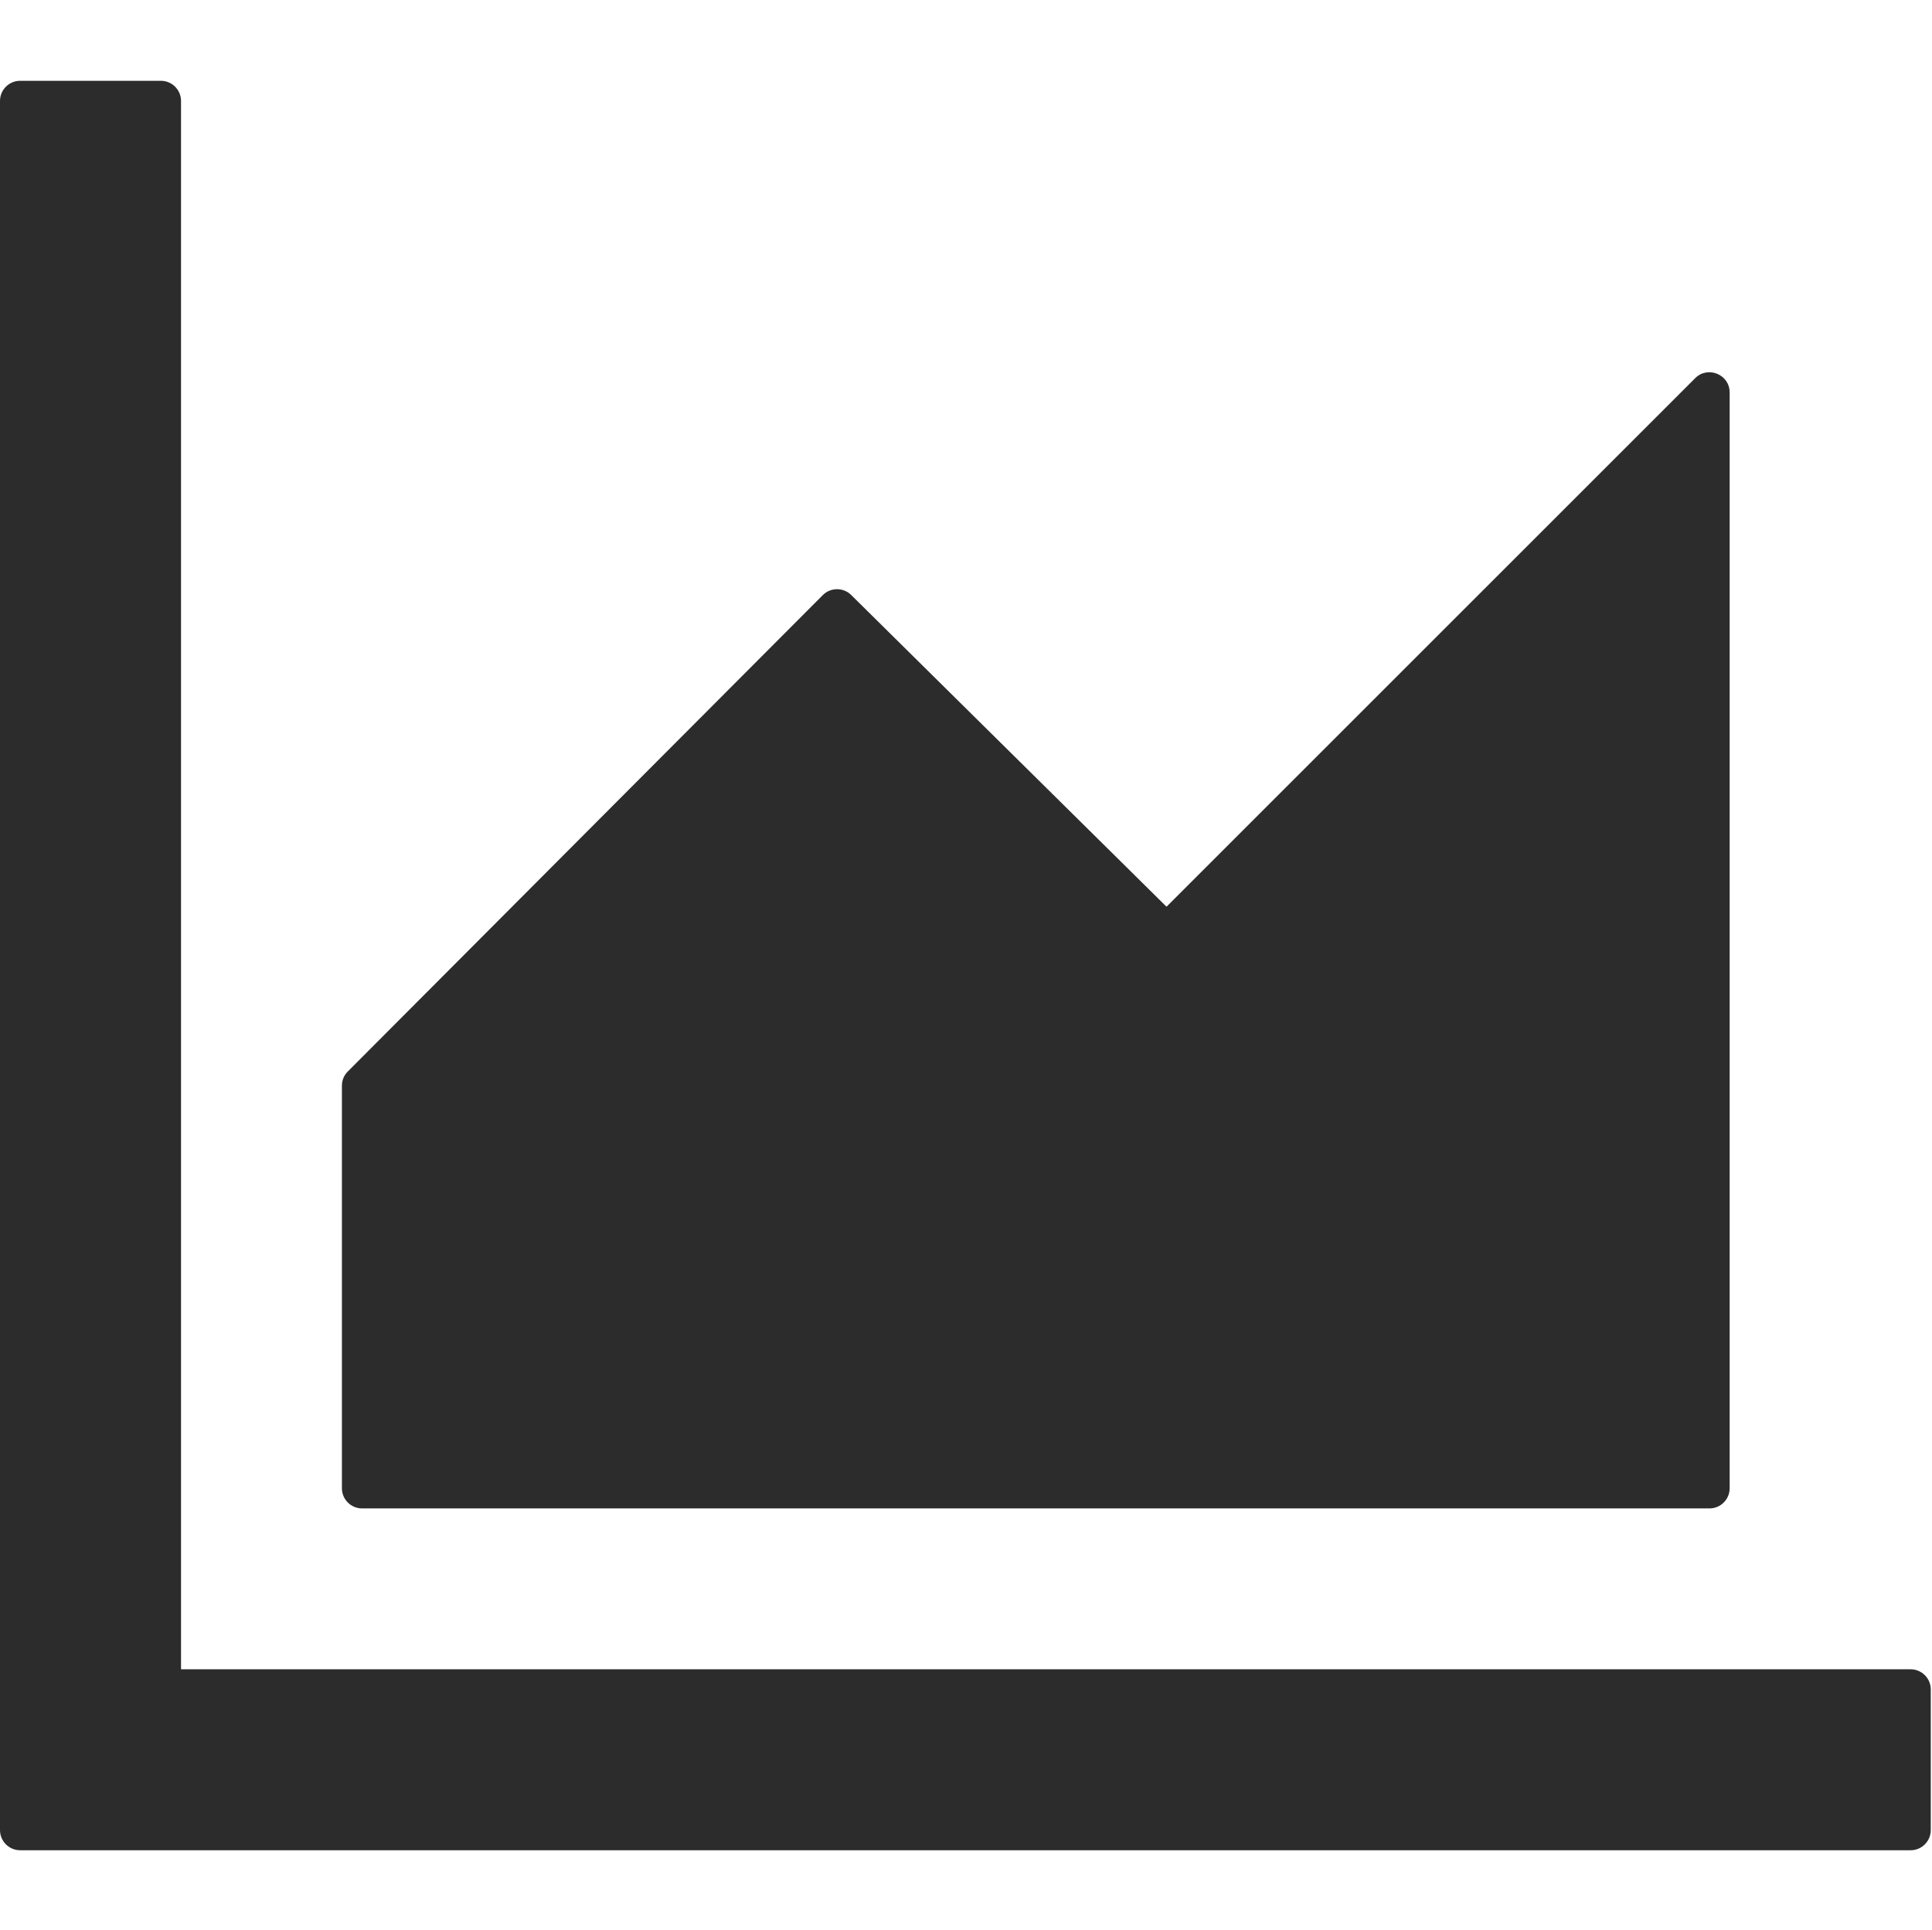 <svg t="1757660779752" class="icon" viewBox="0 0 1025 1024" version="1.1" xmlns="http://www.w3.org/2000/svg" p-id="23905" xmlns:xlink="http://www.w3.org/1999/xlink" width="24.023" height="24"><path d="M1013.678 885.821H96.041V53.535c0-5.868-4.803-10.67-10.68-10.67H10.67c-5.868 0-10.67 4.803-10.67 10.67v917.647c0 5.868 4.803 10.67 10.67 10.67h1003.008c5.868 0 10.67-4.803 10.67-10.67v-74.691c0-5.868-4.803-10.67-10.67-10.67z m-821.606-85.371H906.977c5.868 0 10.67-4.803 10.67-10.67v-581.53c0-9.595-11.602-14.264-18.268-7.598L618.875 481.147 451.625 315.761c-4.137-4.137-10.936-4.137-15.073 0L184.474 568.637c-1.997 1.997-3.072 4.669-3.072 7.475v213.668c0 5.878 4.803 10.67 10.67 10.67z m0 0" fill="#2C2C2C" p-id="23906"></path></svg>